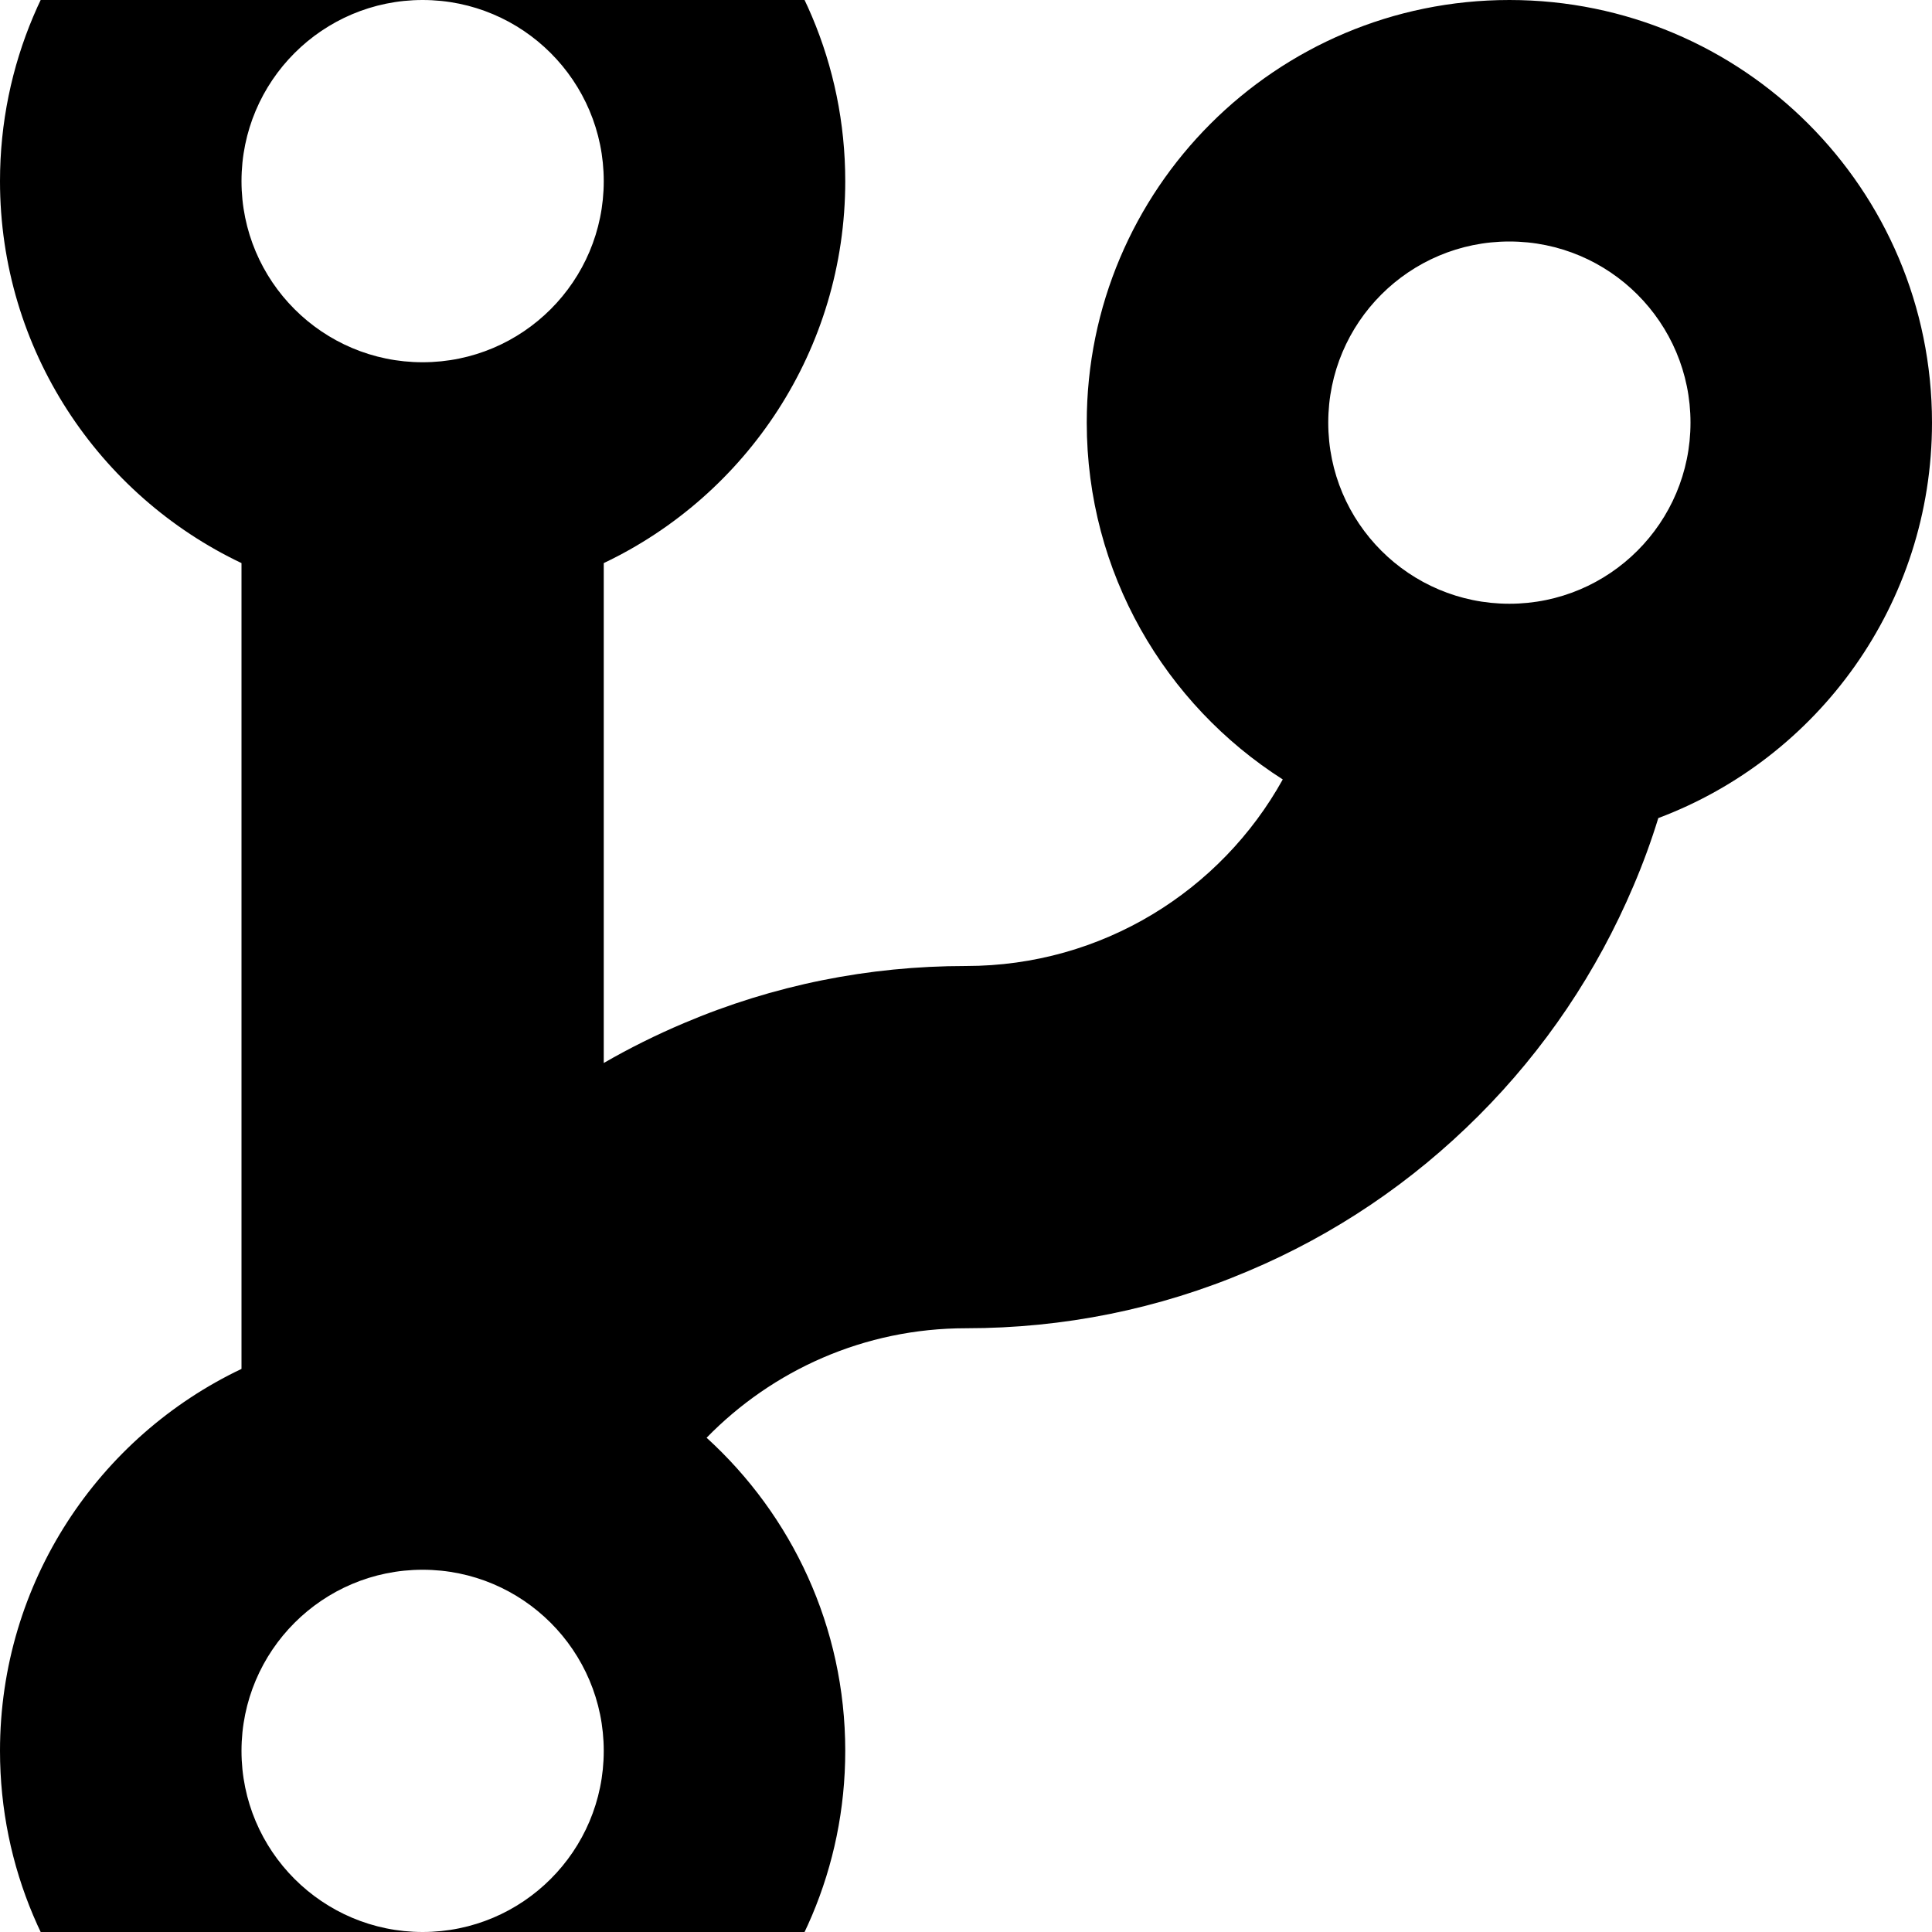 <?xml version="1.0" encoding="utf-8"?>
<!-- Generator: Adobe Illustrator 20.0.0, SVG Export Plug-In . SVG Version: 6.00 Build 0)  -->
<svg version="1.1" id="icon-" xmlns="http://www.w3.org/2000/svg" xmlns:xlink="http://www.w3.org/1999/xlink" x="0px" y="0px"
	 viewBox="0 0 960 960" enable-background="new 0 0 960 960" xml:space="preserve">
<path id="fork" d="M960,210C960,94,866,0,750,0S540,94,540,210c0,74.6,38.9,140,97.4,177.3C606.7,442.6,547.7,480,480,480
	c-48.5,0-95.7,9.5-140.2,28.4c-13.7,5.8-27,12.4-39.8,19.8V279.8c70.9-33.7,120-106,120-189.8c0-116-94-210-210-210S0-26,0,90
	c0,83.8,49.1,156.1,120,189.8v400.4C49.1,713.9,0,786.2,0,870c0,116,94,210,210,210s210-94,210-210c0-61.7-26.6-117.1-68.9-155.6
	C383.8,680.9,429.4,660,480,660c48.5,0,95.7-9.5,140.2-28.4c42.9-18.1,81.4-44.1,114.4-77.1c33-33,58.9-71.5,77.1-114.4
	c4.7-11,8.8-22.2,12.3-33.6C903.4,376.7,960,300,960,210z M210,0c49.7,0,90,40.3,90,90s-40.3,90-90,90s-90-40.3-90-90S160.3,0,210,0
	z M210,960c-49.7,0-90-40.3-90-90s40.3-90,90-90s90,40.3,90,90S259.7,960,210,960z M750,300c-49.7,0-90-40.3-90-90s40.3-90,90-90
	s90,40.3,90,90S799.7,300,750,300z"/>
</svg>
